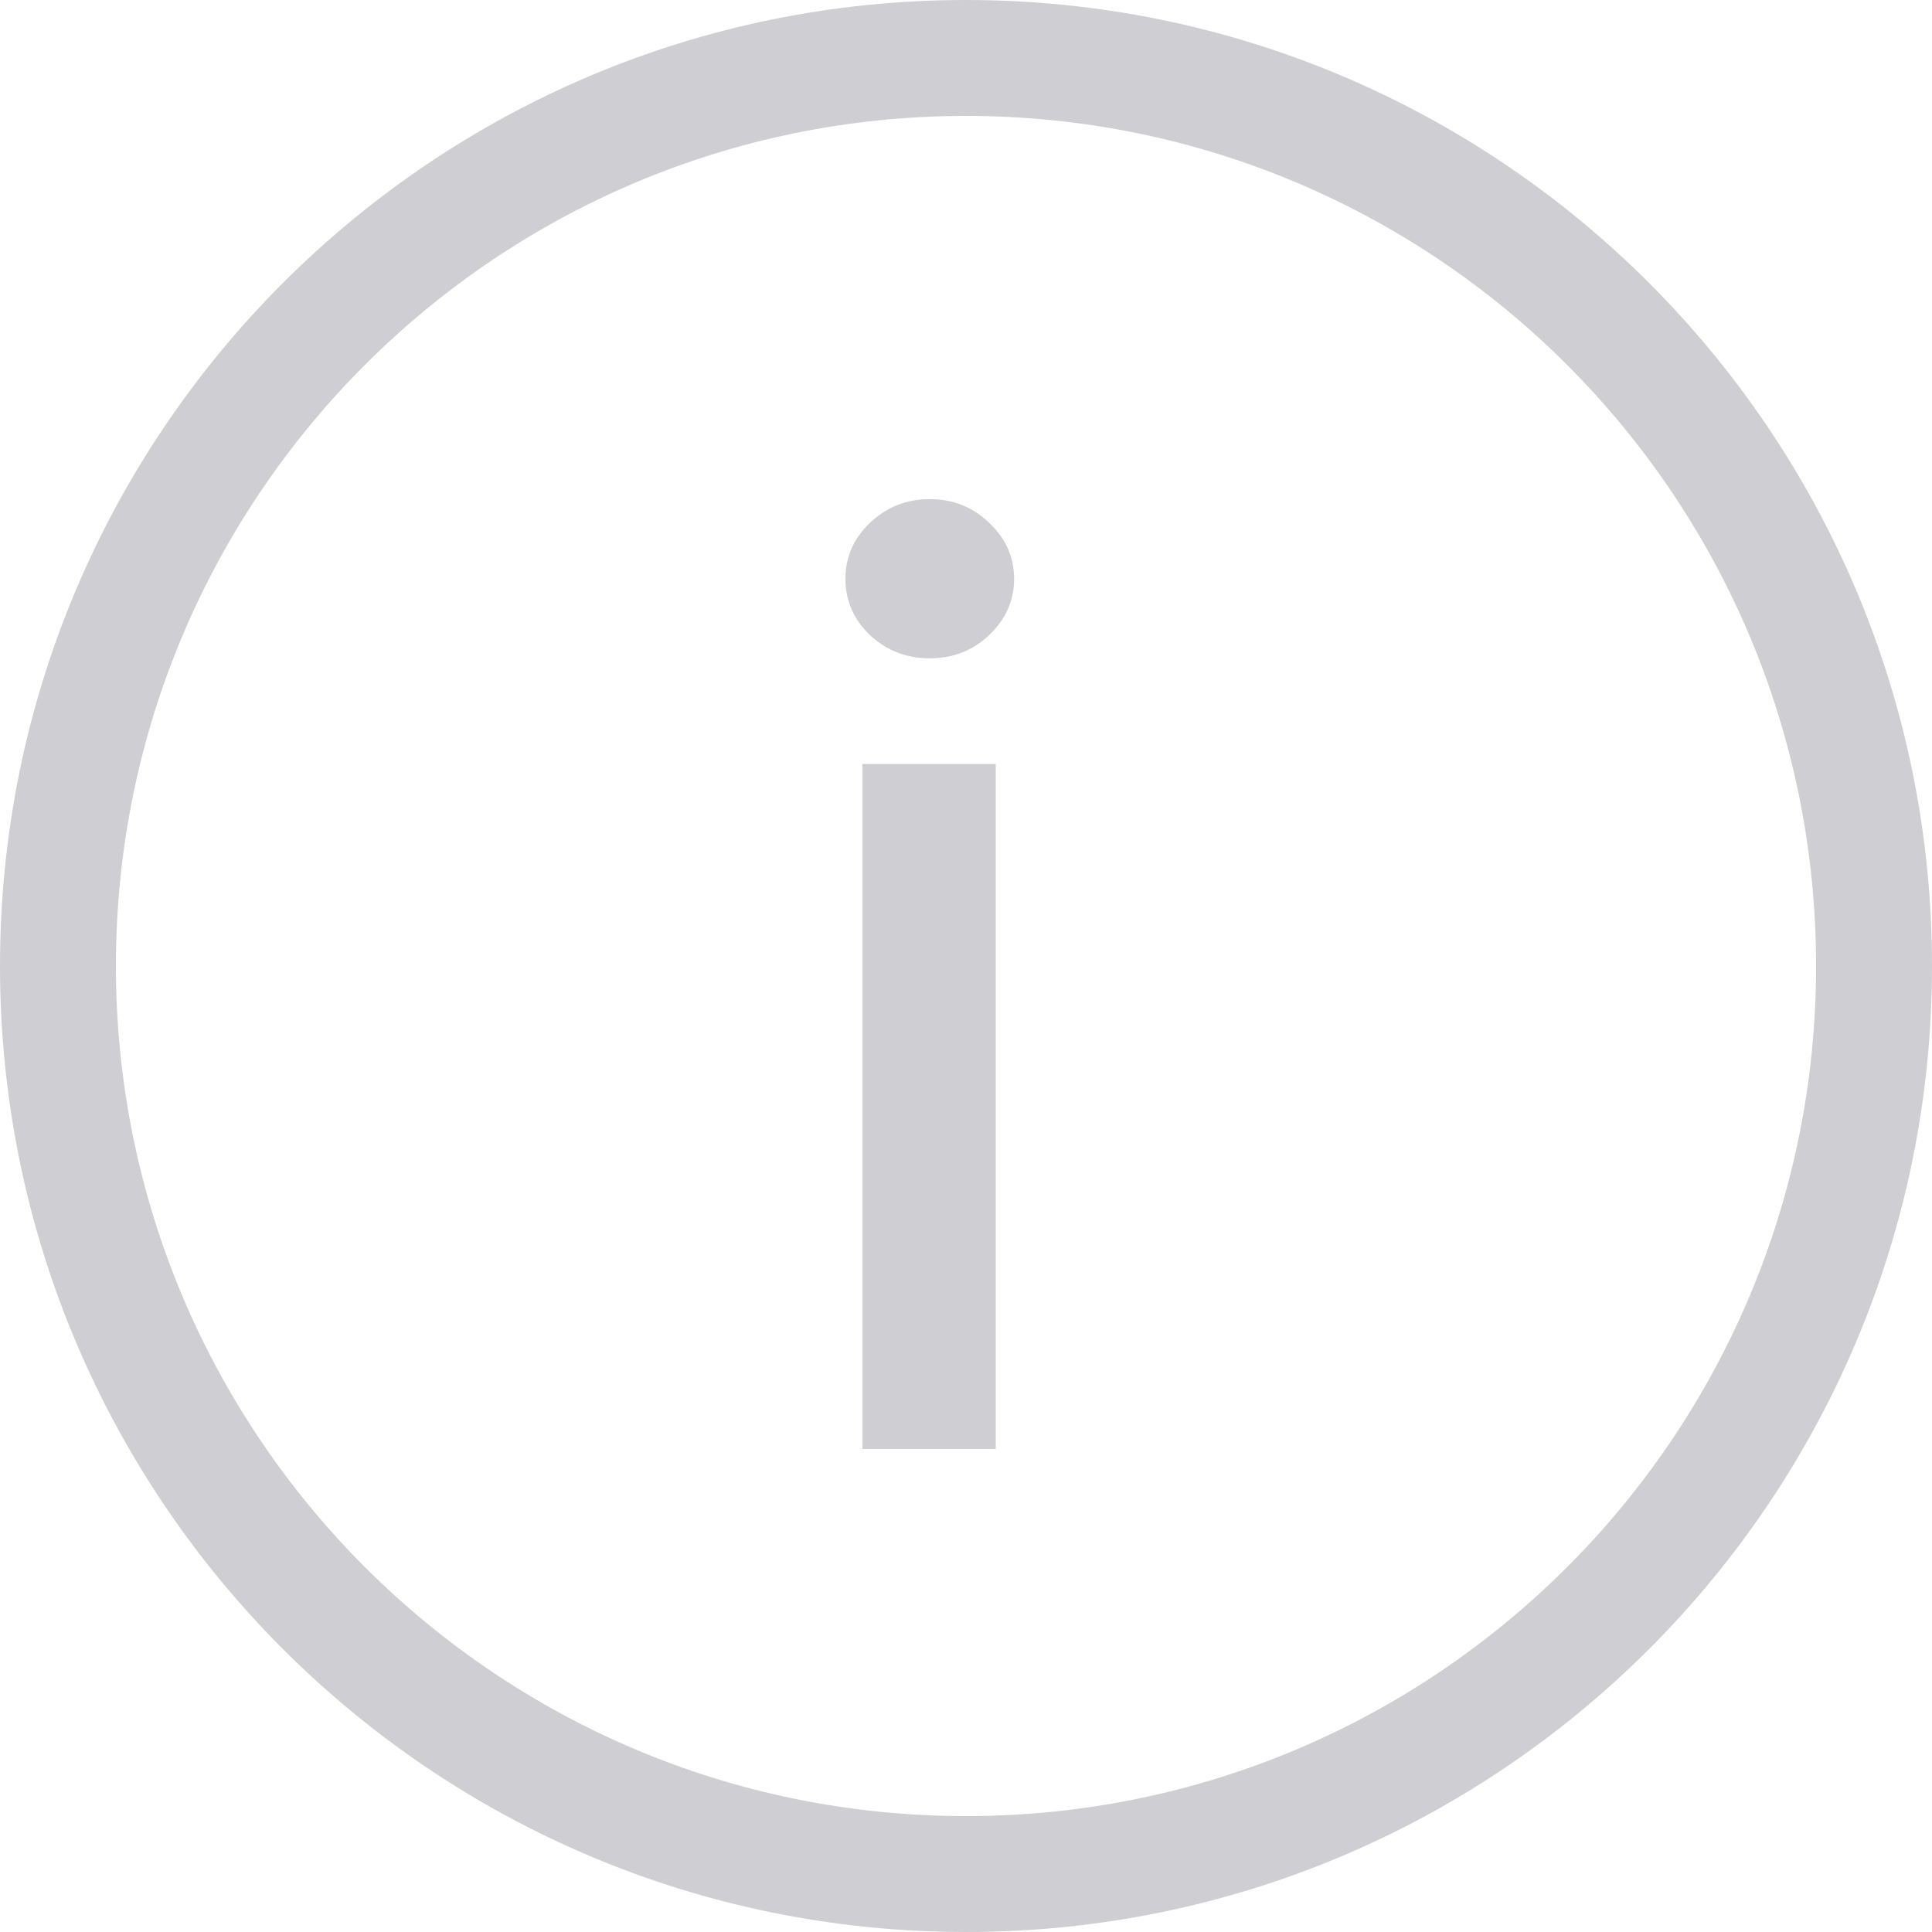 <svg width="20" height="20" viewBox="0 0 20 20" fill="none" xmlns="http://www.w3.org/2000/svg">
<path fill-rule="evenodd" clip-rule="evenodd" d="M18.8 10C18.8 14.86 14.86 18.8 10 18.8C5.14 18.8 1.2 14.86 1.2 10C1.2 5.14 5.14 1.2 10 1.2C14.86 1.2 18.8 5.14 18.8 10ZM20 10C20 15.523 15.523 20 10 20C4.477 20 0 15.523 0 10C0 4.477 4.477 0 10 0C15.523 0 20 4.477 20 10ZM8.928 7.909V15H10.308V7.909H8.928ZM9.006 6.575C9.179 6.735 9.385 6.815 9.625 6.815C9.865 6.815 10.07 6.735 10.239 6.575C10.411 6.412 10.498 6.218 10.498 5.993C10.498 5.766 10.411 5.572 10.239 5.412C10.07 5.248 9.865 5.167 9.625 5.167C9.385 5.167 9.179 5.248 9.006 5.412C8.837 5.572 8.752 5.766 8.752 5.993C8.752 6.218 8.837 6.412 9.006 6.575Z" fill="#CFCFD3"/>
</svg>
